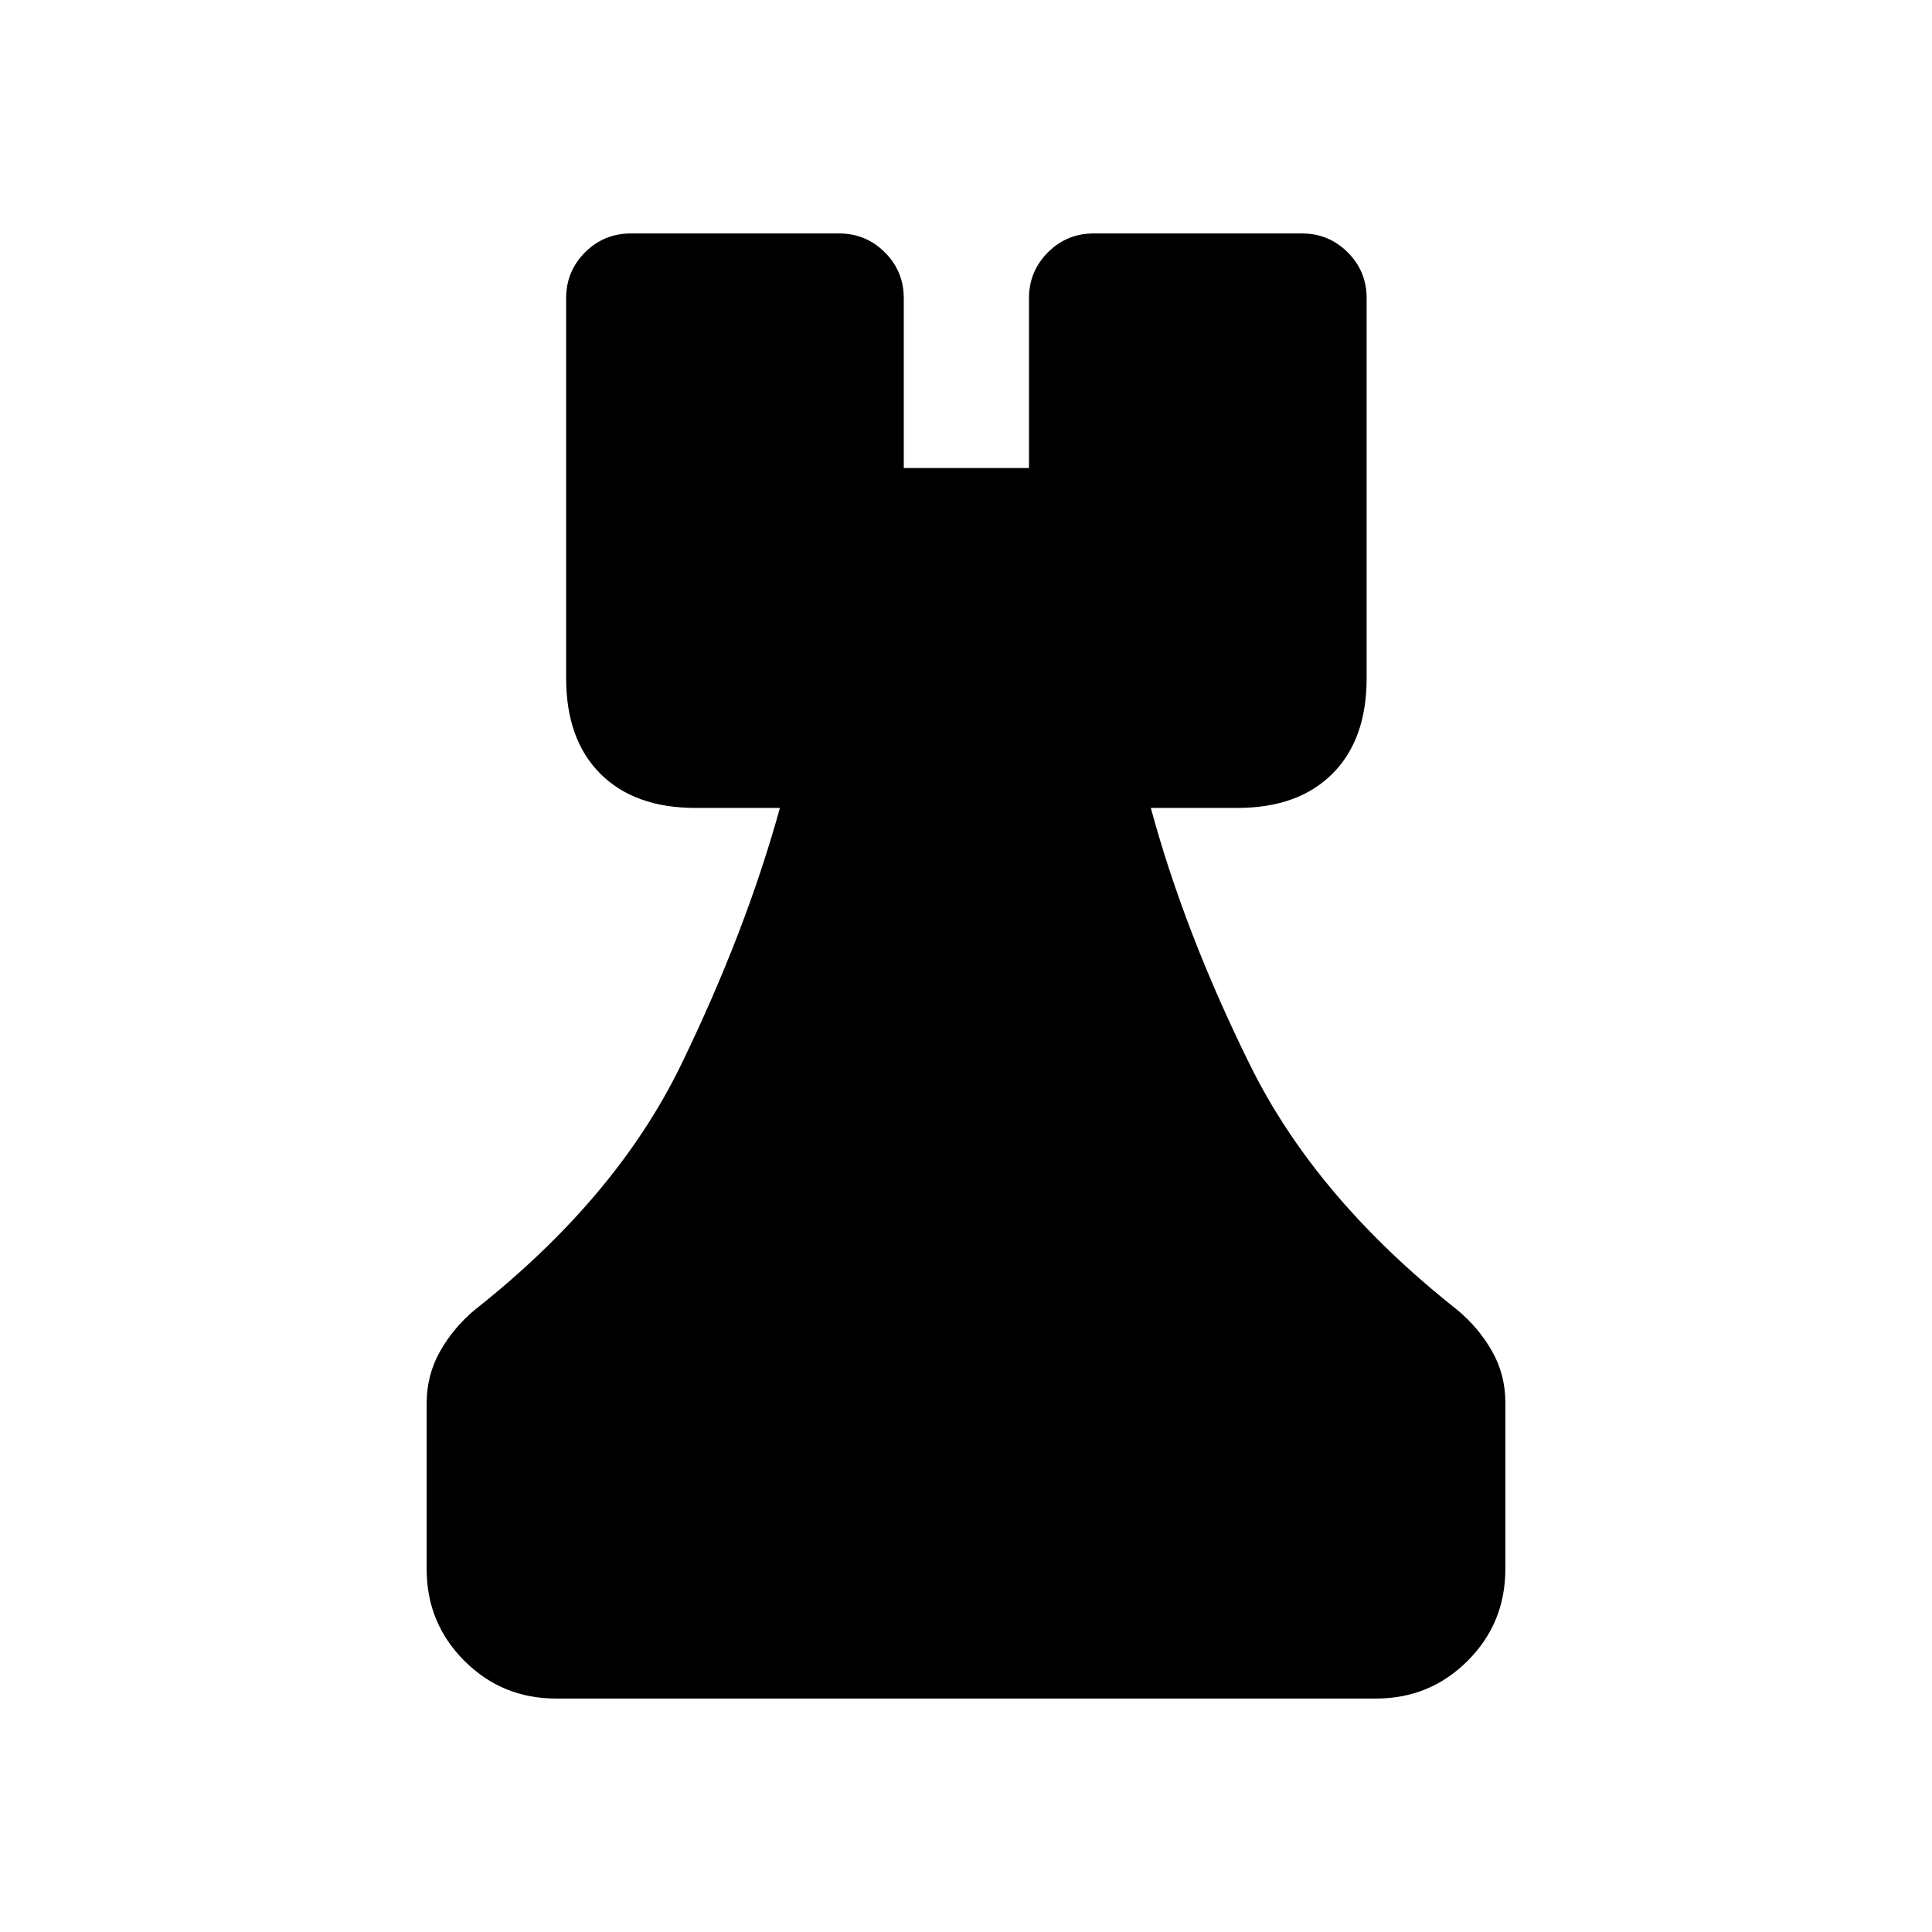 <svg xmlns="http://www.w3.org/2000/svg" height="20" viewBox="0 -960 960 960" width="20"><path d="M276.31-116q-26.83 0-45.57-18.74Q212-153.48 212-180.31v-82.38q0-14.09 6.7-25.9 6.71-11.8 17.22-20.56 70.24-55.47 102.39-121.54 32.15-66.08 49.23-127.85h-41.92q-30.31 0-47.31-17-17-17-17-47.49v-188.81q0-13.37 9.39-22.76 9.4-9.4 22.76-9.4h103.46q13.37 0 22.76 9.4 9.4 9.39 9.4 22.76v84.38h62.23v-84.38q0-13.37 9.39-22.76 9.4-9.4 22.76-9.4h103.46q13.37 0 22.76 9.4 9.4 9.39 9.4 22.76v188.81q0 30.49-17 47.49-17 17-47.31 17h-42.93q16.7 61.77 49.35 127.85 32.65 66.07 102.89 121.54 10.51 8.71 17.22 20.39 6.7 11.68 6.7 25.68v82.77q0 26.83-18.74 45.57Q710.52-116 683.69-116H276.31Z"/></svg>